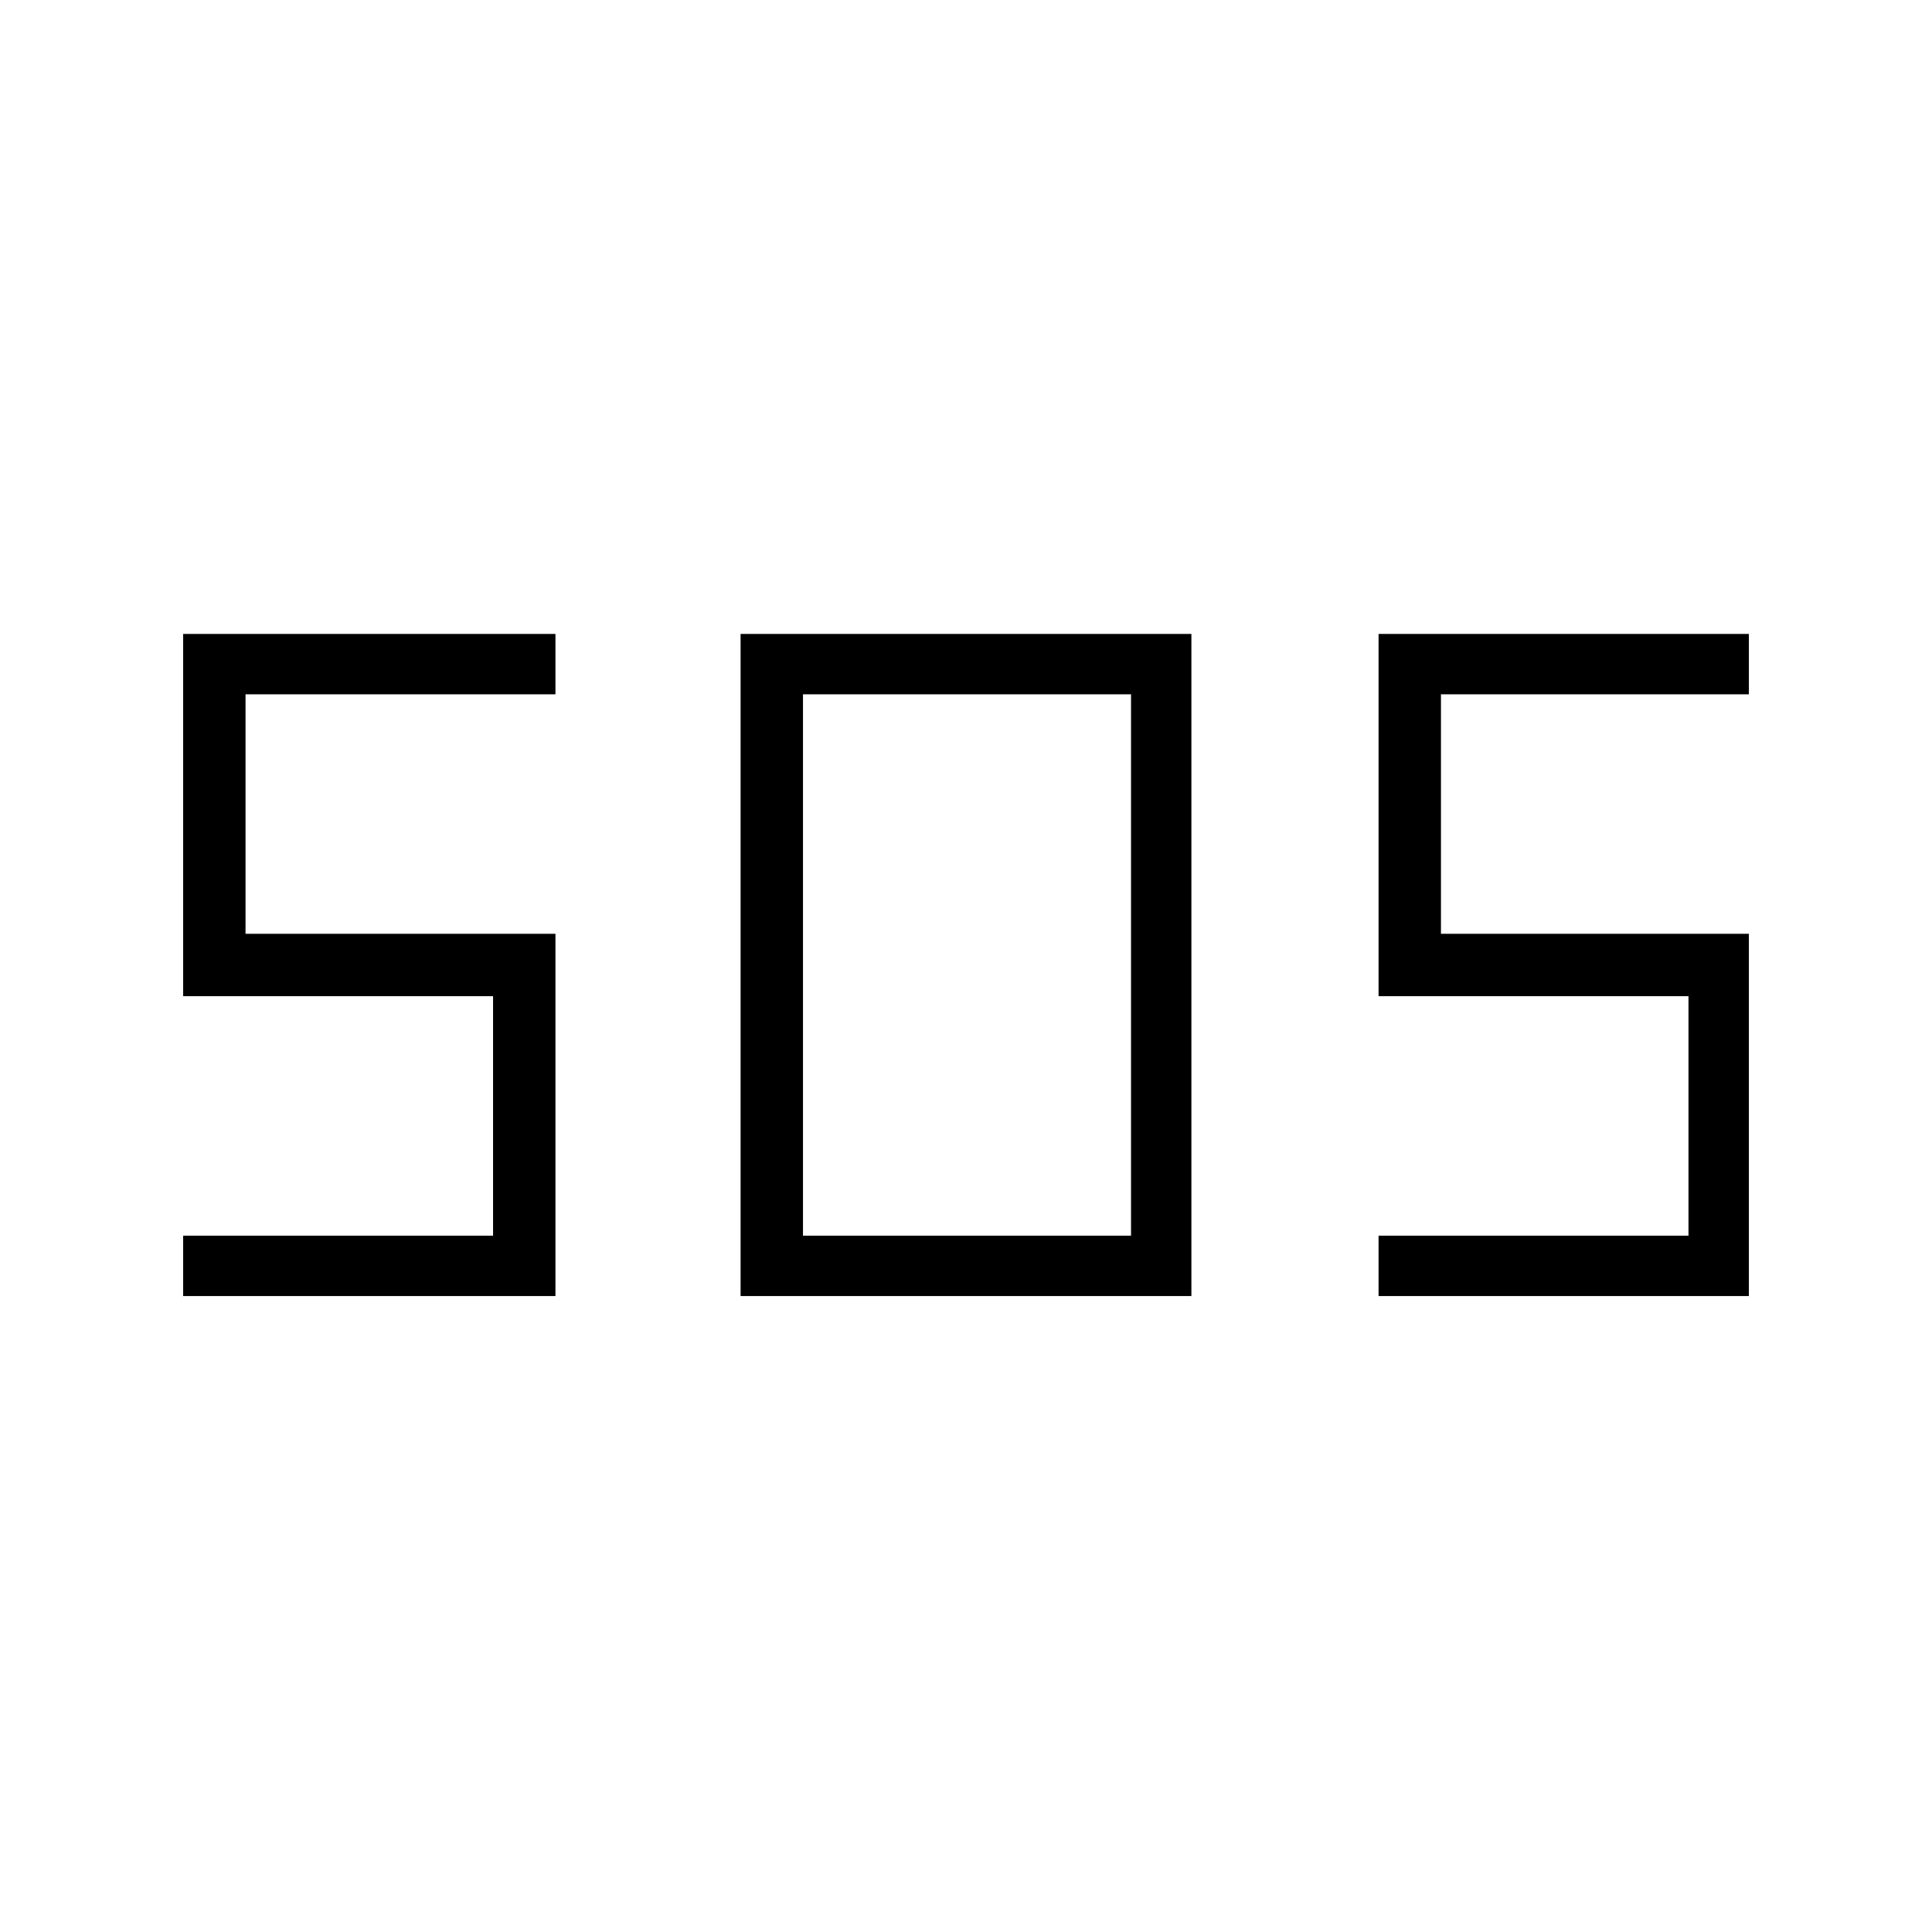 <svg xmlns="http://www.w3.org/2000/svg" height="48" width="48"><path d="M18.4 32.2V15.75H29.6V32.2ZM4.55 32.2V30.7H12.25V24.75H4.55V15.75H13.8V17.25H6.1V23.2H13.8V32.2ZM34.25 32.2V30.7H41.95V24.75H34.25V15.75H43.45V17.25H35.8V23.2H43.45V32.2ZM19.95 30.7H28.1V17.25H19.95Z"/></svg>